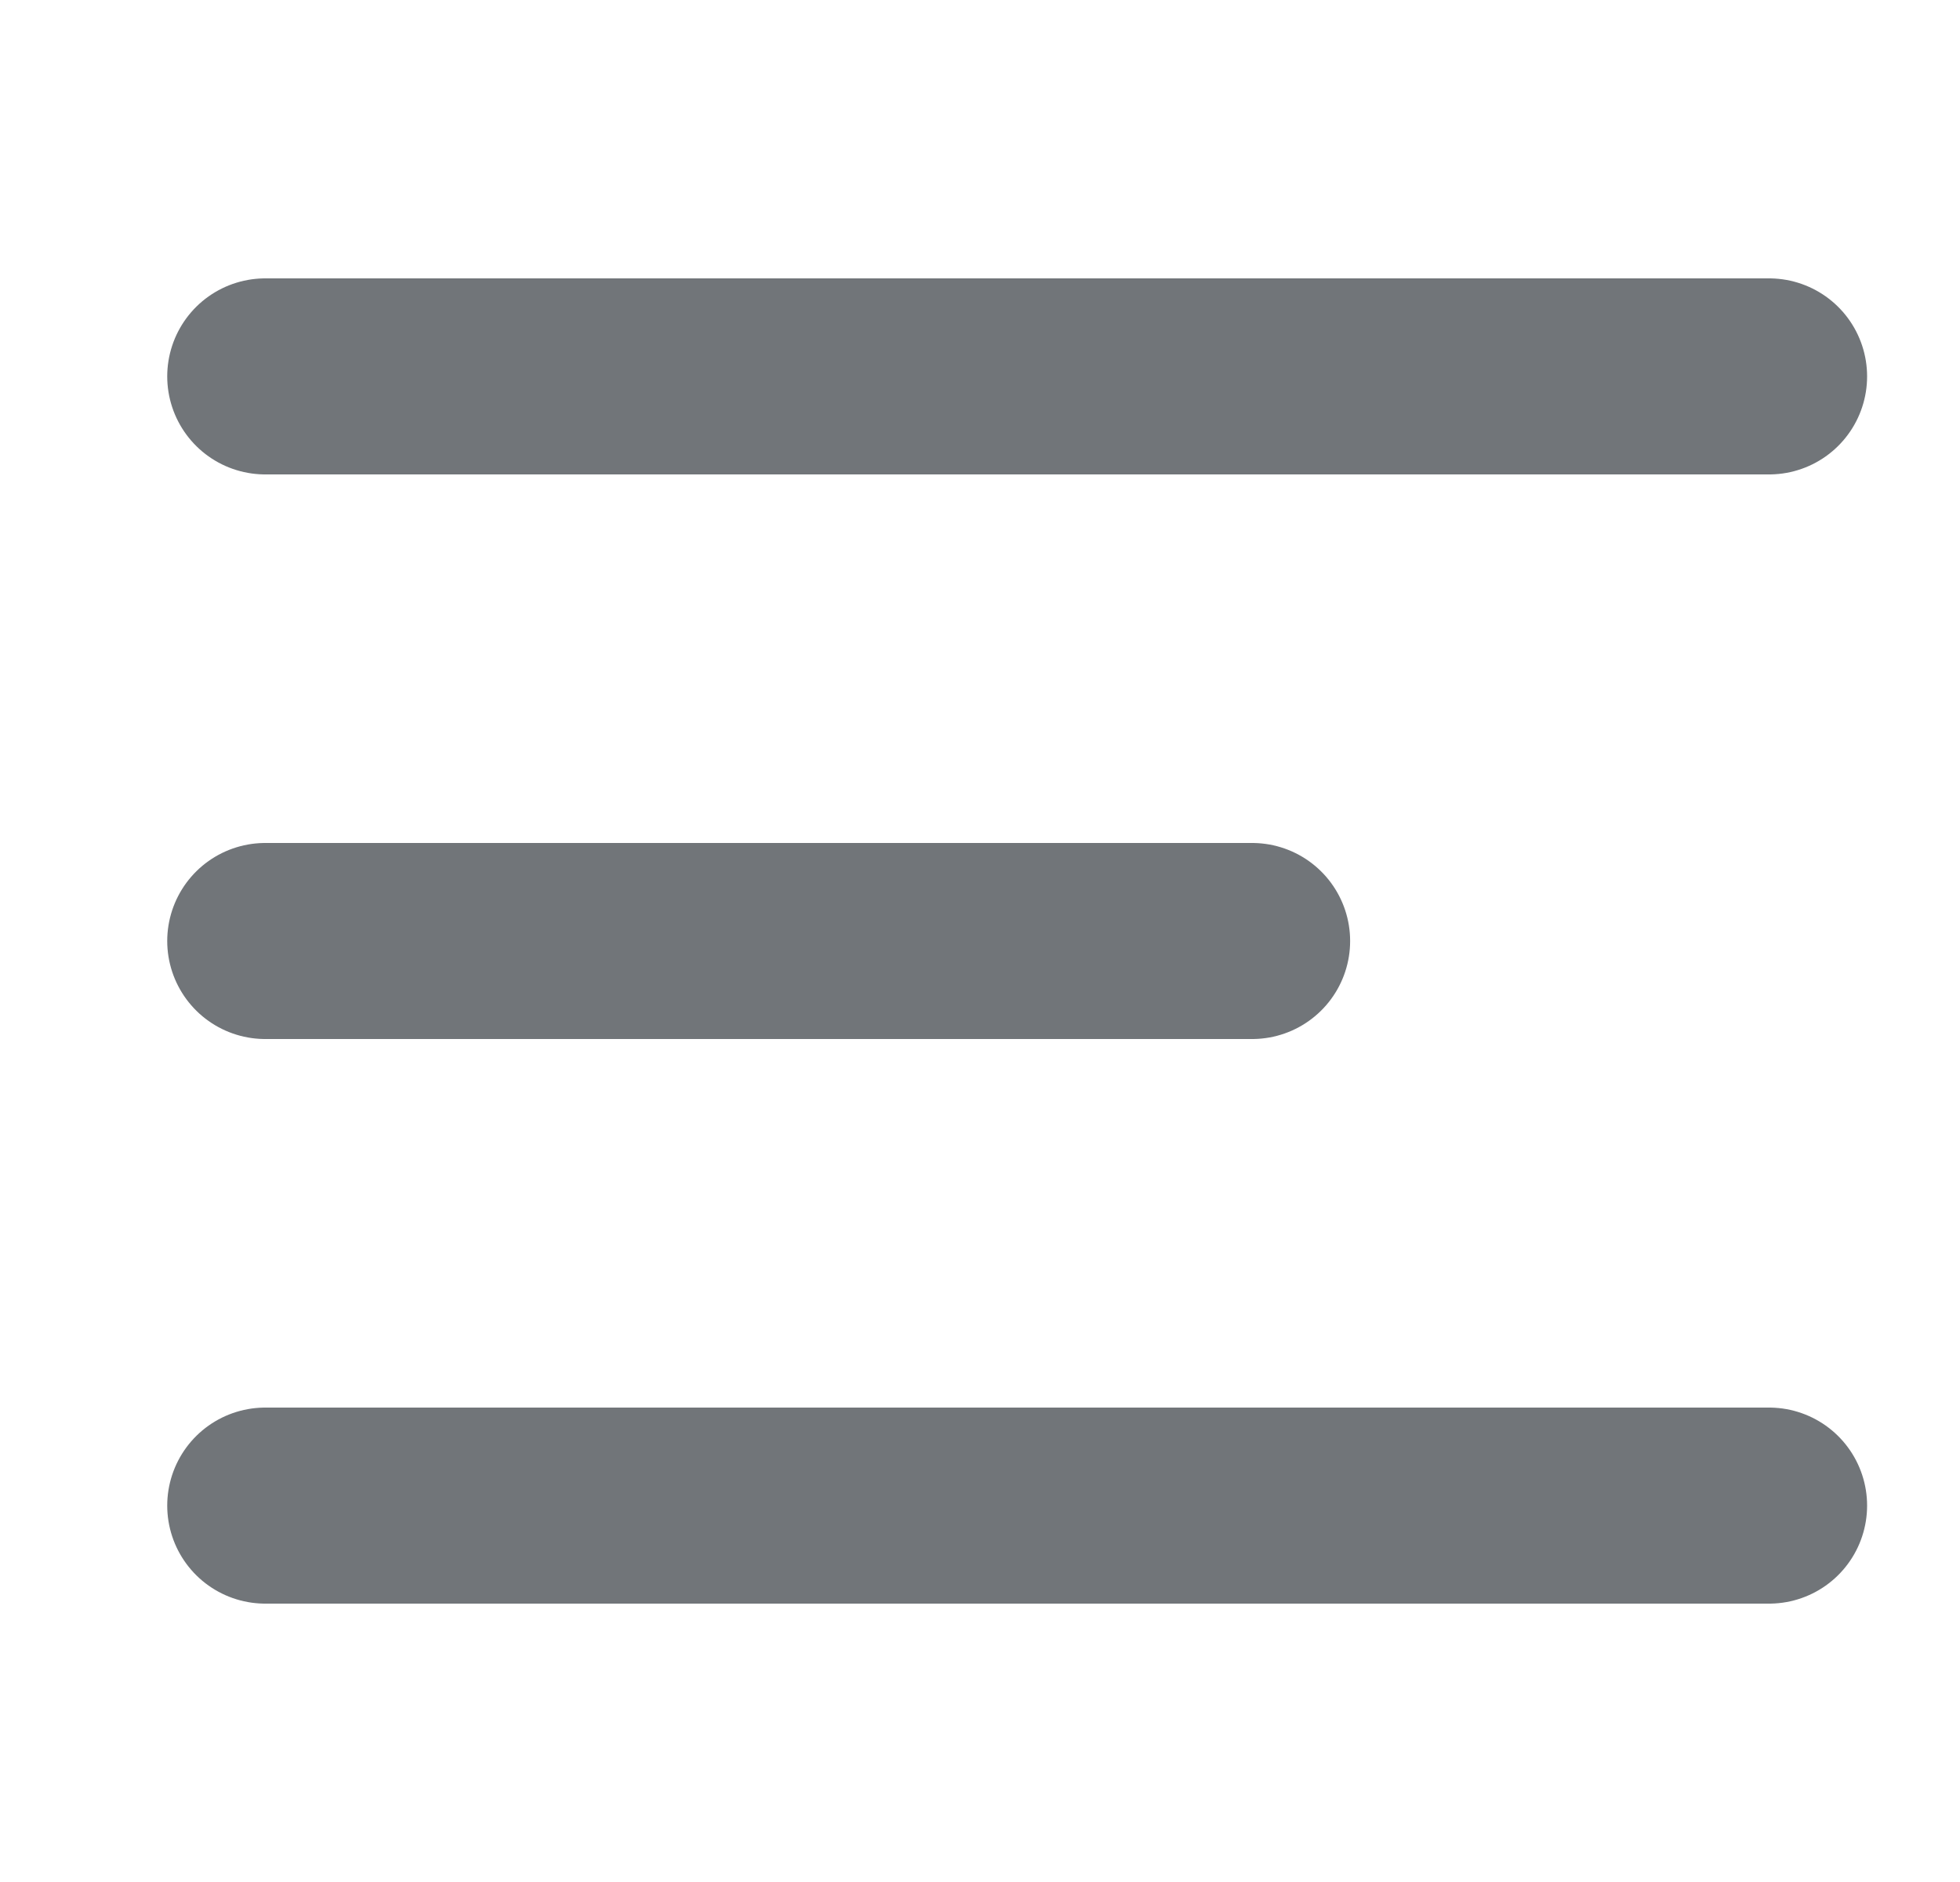 <svg width="25" height="24" viewBox="0 0 25 24" fill="none" xmlns="http://www.w3.org/2000/svg">
<g opacity="0.7">
<path d="M22.565 19.2H3.383M15.971 12H3.383M22.565 4.8H3.383" stroke="#343A40" stroke-width="2.5" stroke-linecap="round"/>
</g>
</svg>
